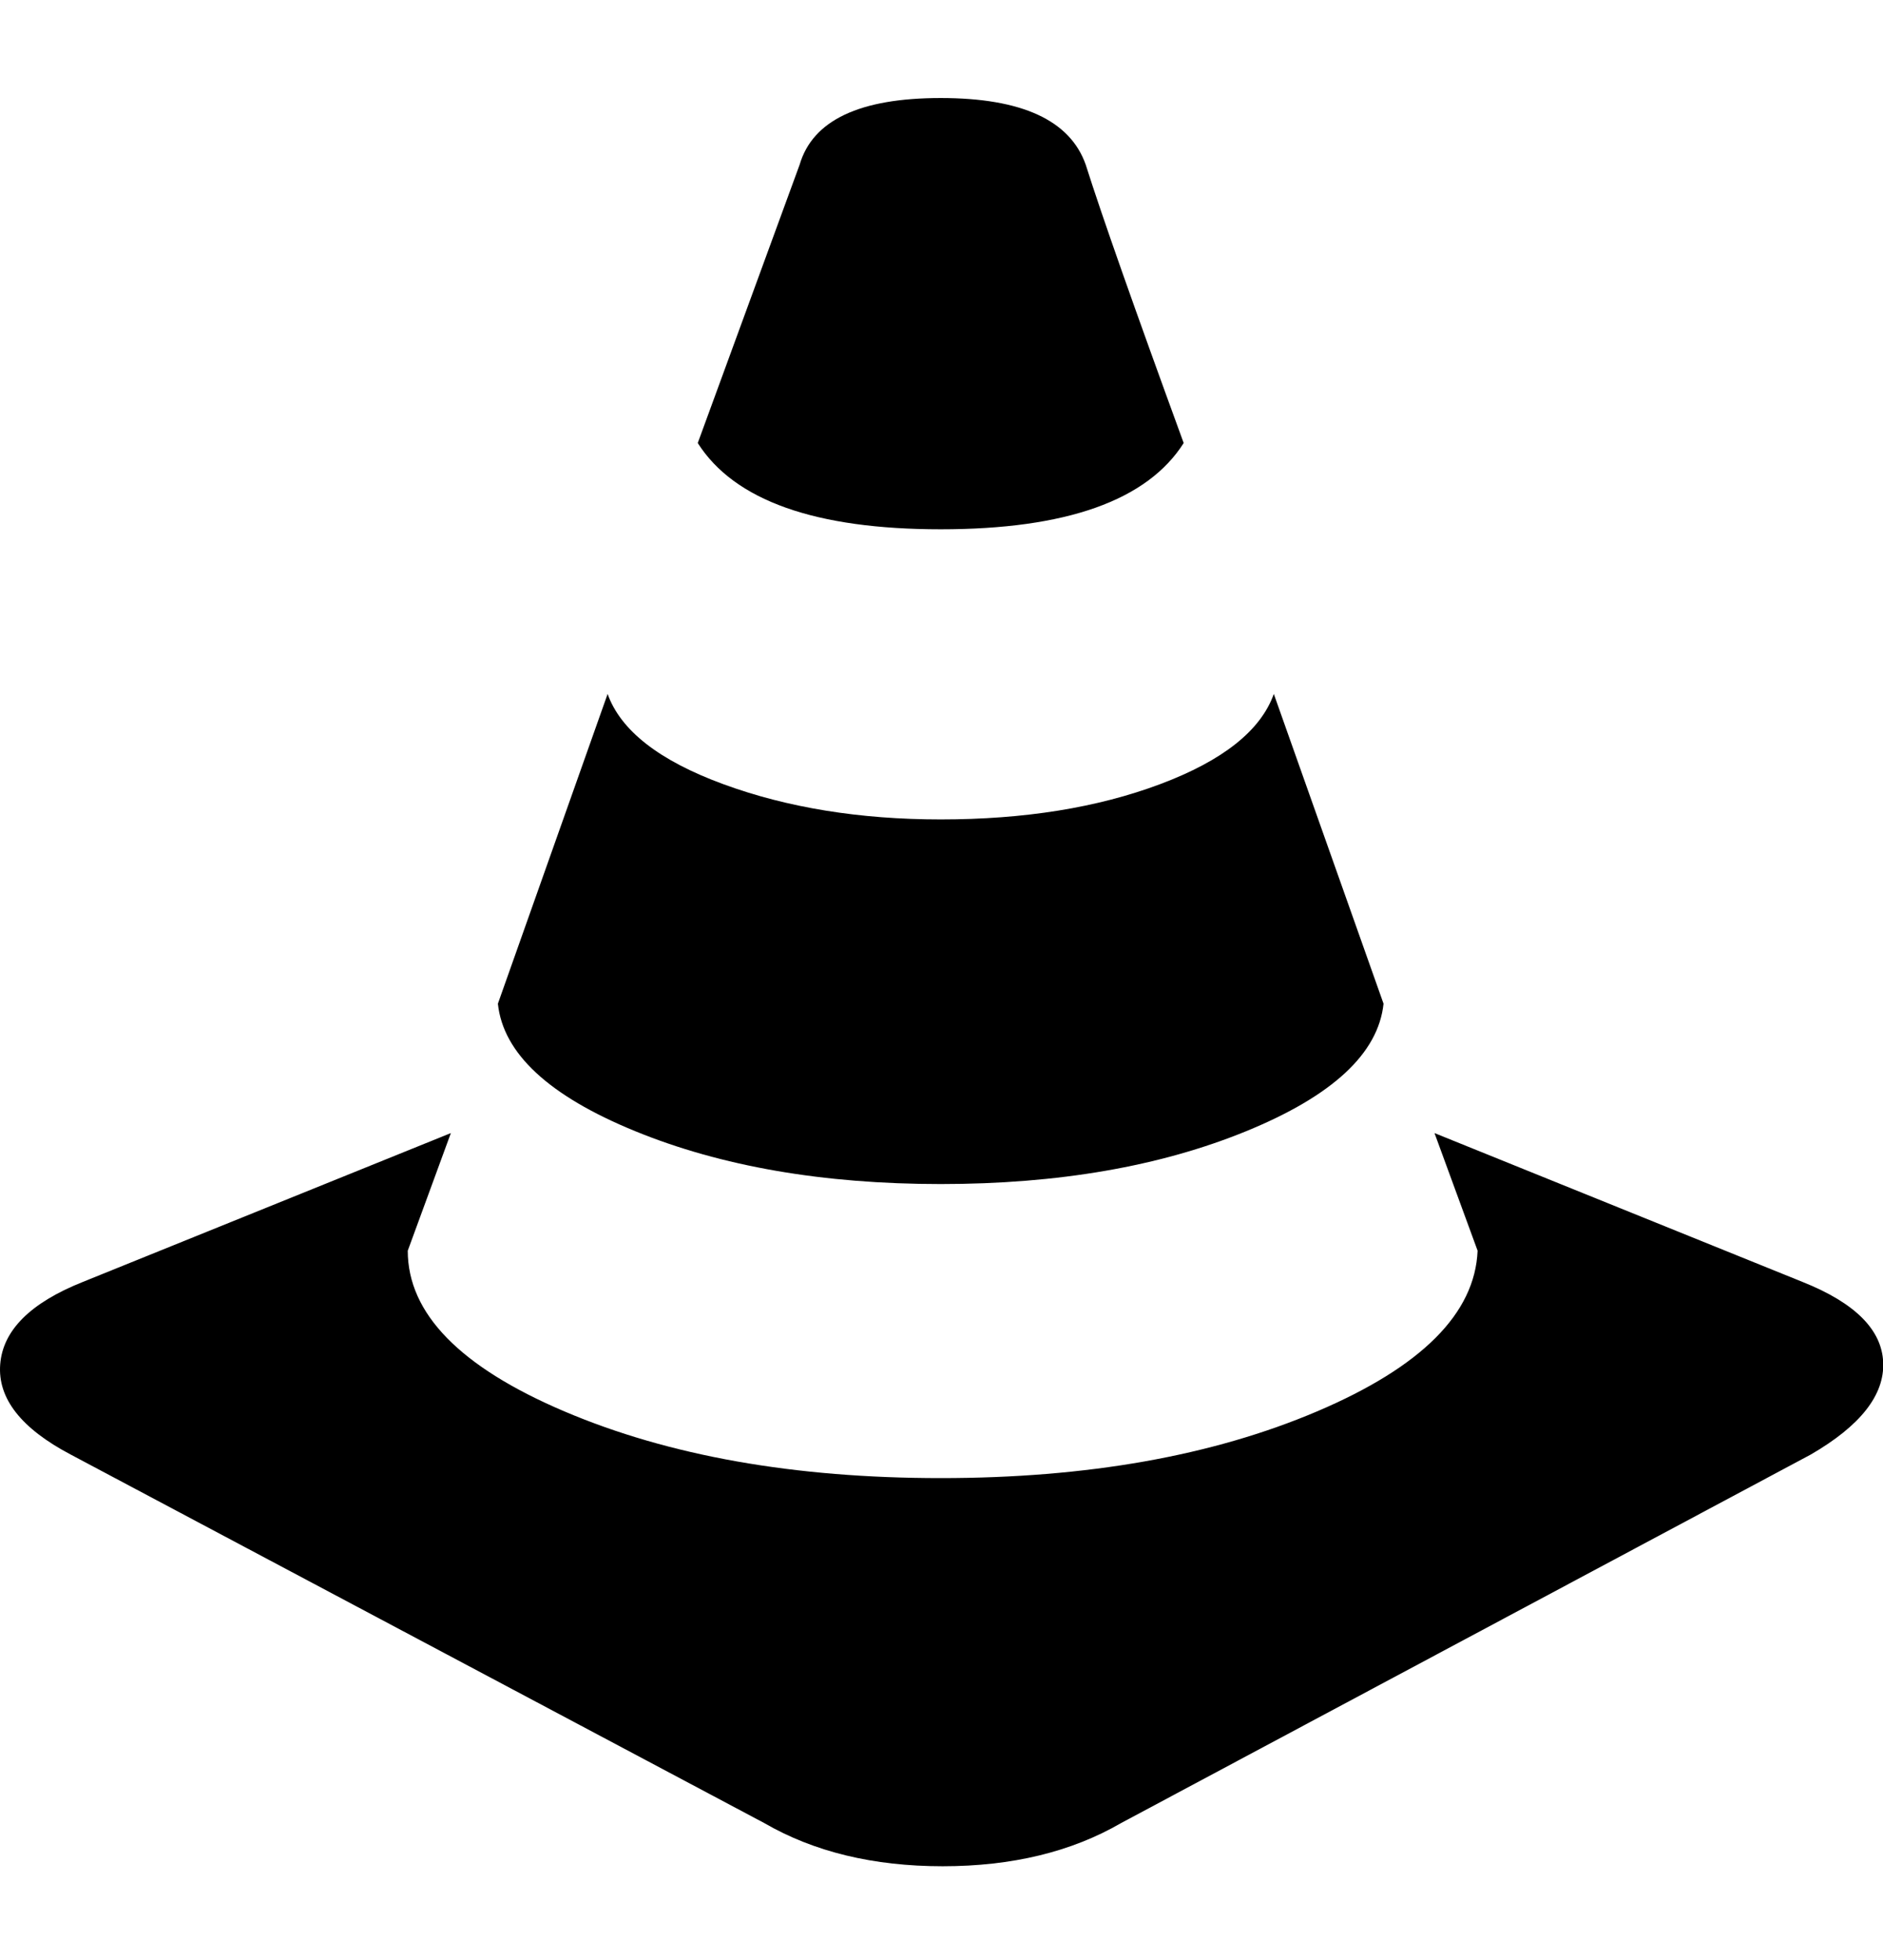 <svg height="1000" width="961" xmlns="http://www.w3.org/2000/svg"><path d="M480.1 604q-90 0 -156 -27t-70 -65q44 -124 56 -158 10 28 59 46t111 18q64 0 112 -18t58 -46q12 34 56 158 -4 38 -70 65t-156 27zm0 -334q-96 0 -124 -44l52 -142q10 -34 72 -34t74 34q12 38 50 142 -28 44 -124 44zm440 384q40 16 41 41t-37 47l-352 188q-38 22 -91 22t-91 -22l-354 -188q-38 -20 -36 -46t42 -42l188 -76 -22 60q0 48 80 82t192 34 192 -34 82 -82l-22 -60z"/></svg>